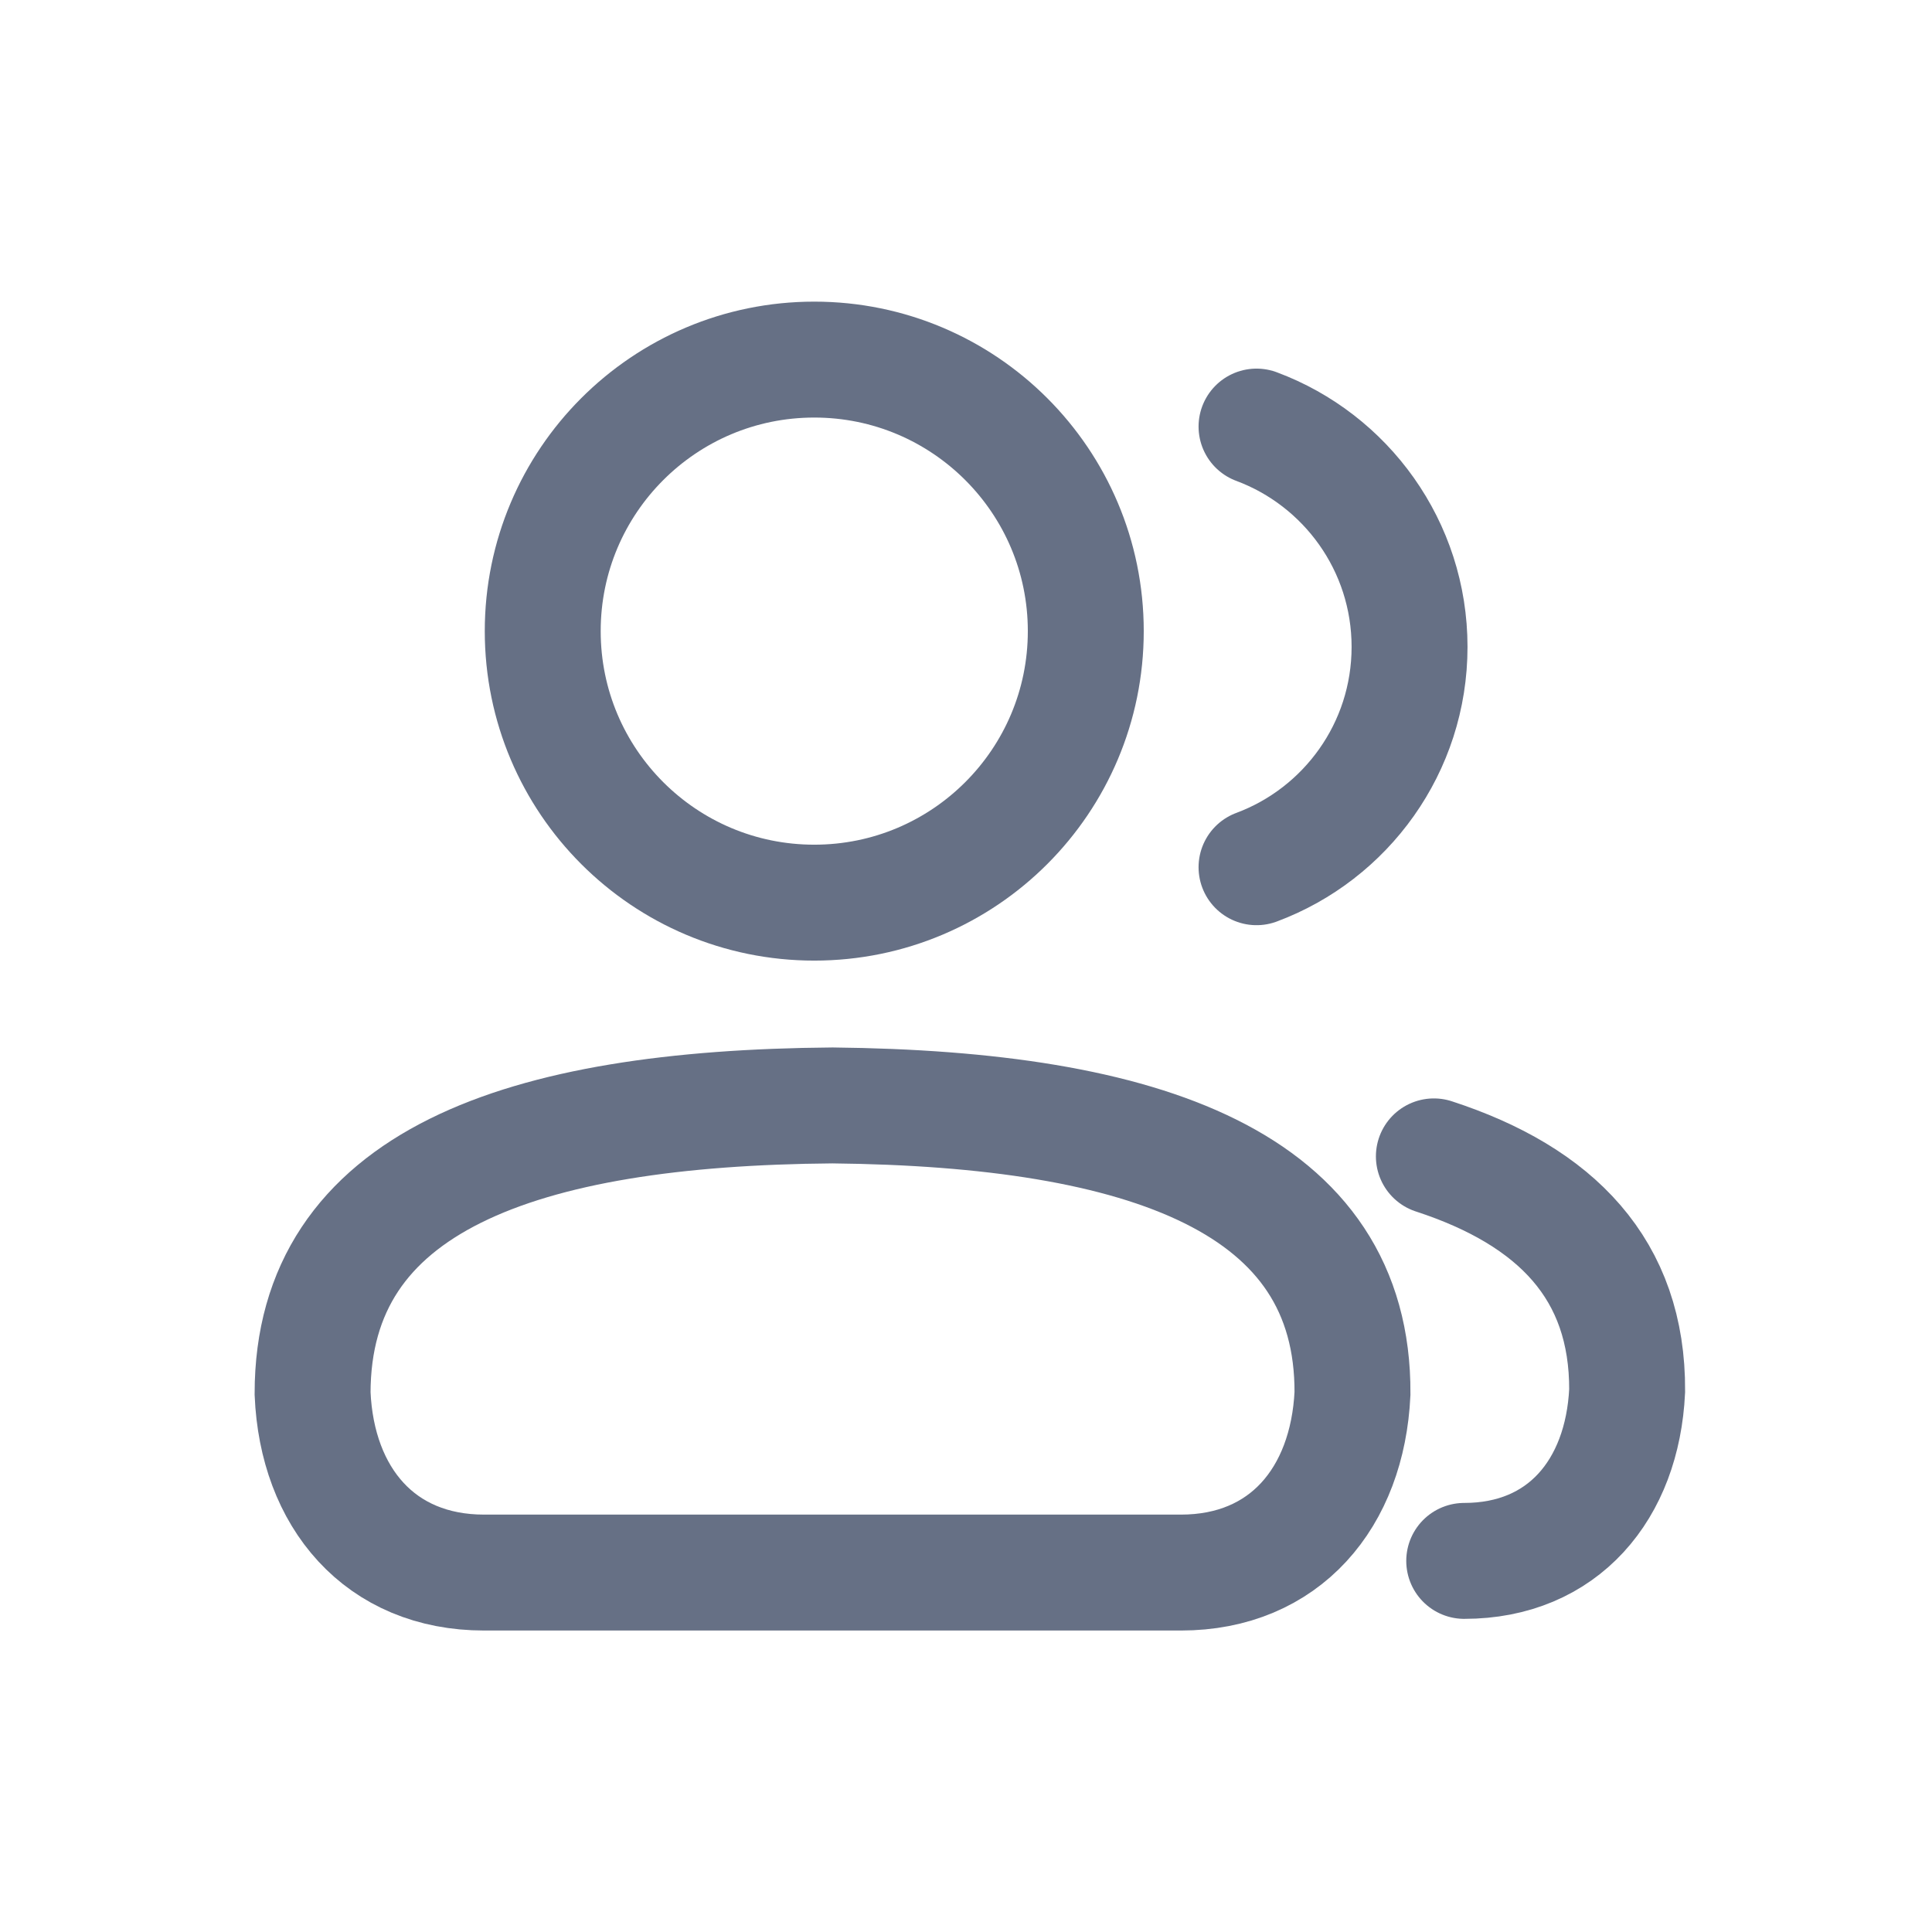 <svg width="24" height="24" viewBox="0 0 24 24" fill="none" xmlns="http://www.w3.org/2000/svg">
<g id="2 users">
<path id="Vector" d="M6.014 19.535C4.72 19.535 3.938 18.605 3.883 17.31C3.883 14.673 6.46 13.763 10.342 13.732C14.231 13.773 16.815 14.683 16.801 17.31C16.739 18.605 15.961 19.535 14.669 19.535H6.014Z" stroke="#667085" stroke-width="1.44" stroke-miterlimit="10"/>
<path id="Vector_2" d="M18.189 19.39C19.415 19.39 20.154 18.506 20.213 17.276C20.221 15.771 19.331 14.86 17.812 14.365" stroke="#667085" stroke-width="1.44" stroke-miterlimit="10" stroke-linecap="round"/>
<path id="Vector_3" d="M10.115 11.213C11.978 11.213 13.488 9.703 13.488 7.84C13.488 5.977 11.978 4.467 10.115 4.467C8.252 4.467 6.742 5.977 6.742 7.84C6.742 9.703 8.252 11.213 10.115 11.213Z" stroke="#667085" stroke-width="1.44" stroke-miterlimit="10"/>
<path id="Vector_4" d="M15.609 5.299C16.719 5.712 17.51 6.782 17.51 8.036C17.51 9.29 16.719 10.36 15.609 10.773" stroke="#667085" stroke-width="1.44" stroke-miterlimit="10" stroke-linecap="round"/>
</g>
</svg>
